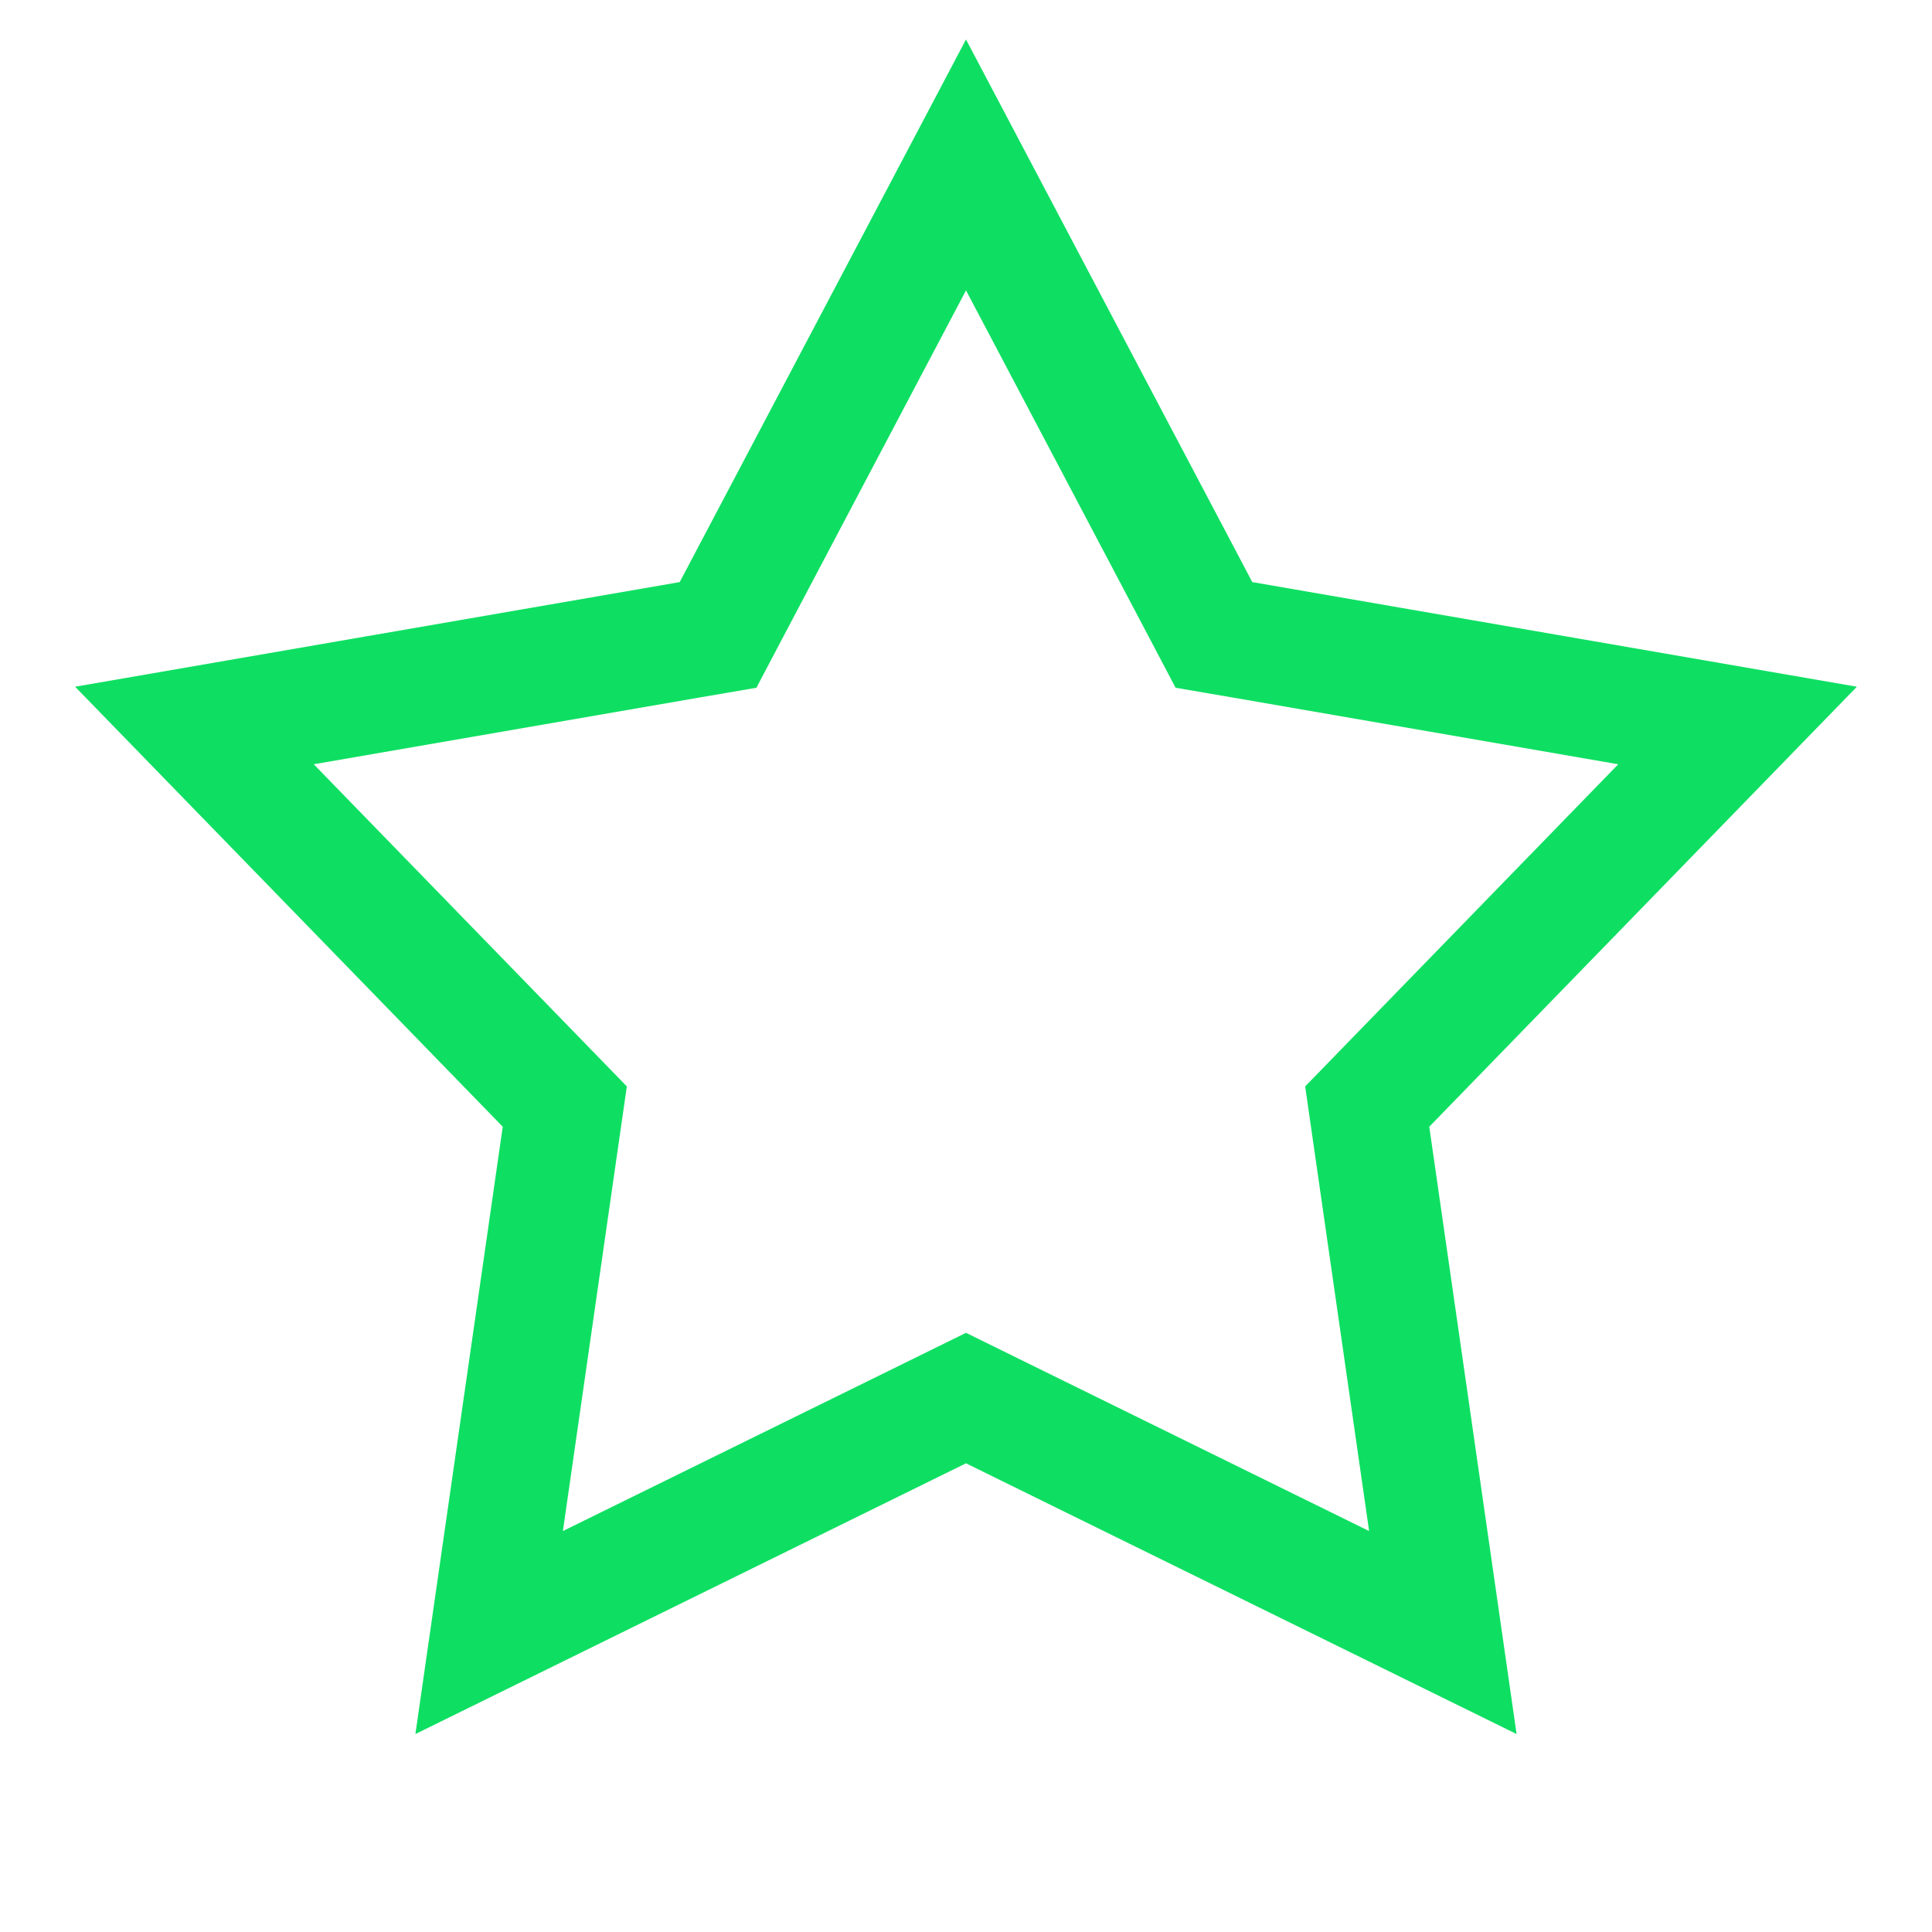 <svg width="33" height="33" viewBox="0 0 33 33" fill="none" xmlns="http://www.w3.org/2000/svg">
<g clip-path="url(#clip0_1_2328)">
<path d="M16.5 2.817L20.506 10.41L20.735 10.845L21.22 10.928L29.679 12.392L23.696 18.548L23.353 18.901L23.423 19.387L24.645 27.885L16.941 24.097L16.5 23.88L16.059 24.097L8.355 27.885L9.577 19.387L9.647 18.901L9.304 18.548L3.321 12.392L11.78 10.928L12.265 10.845L12.494 10.41L16.5 2.817Z" stroke="#0EDF62" stroke-width="2"/>
</g>
<defs>
<clipPath id="clip0_1_2328">
<rect width="32" height="32" fill="white" transform="translate(0.5 0.674)"/>
</clipPath>
</defs>
</svg>
